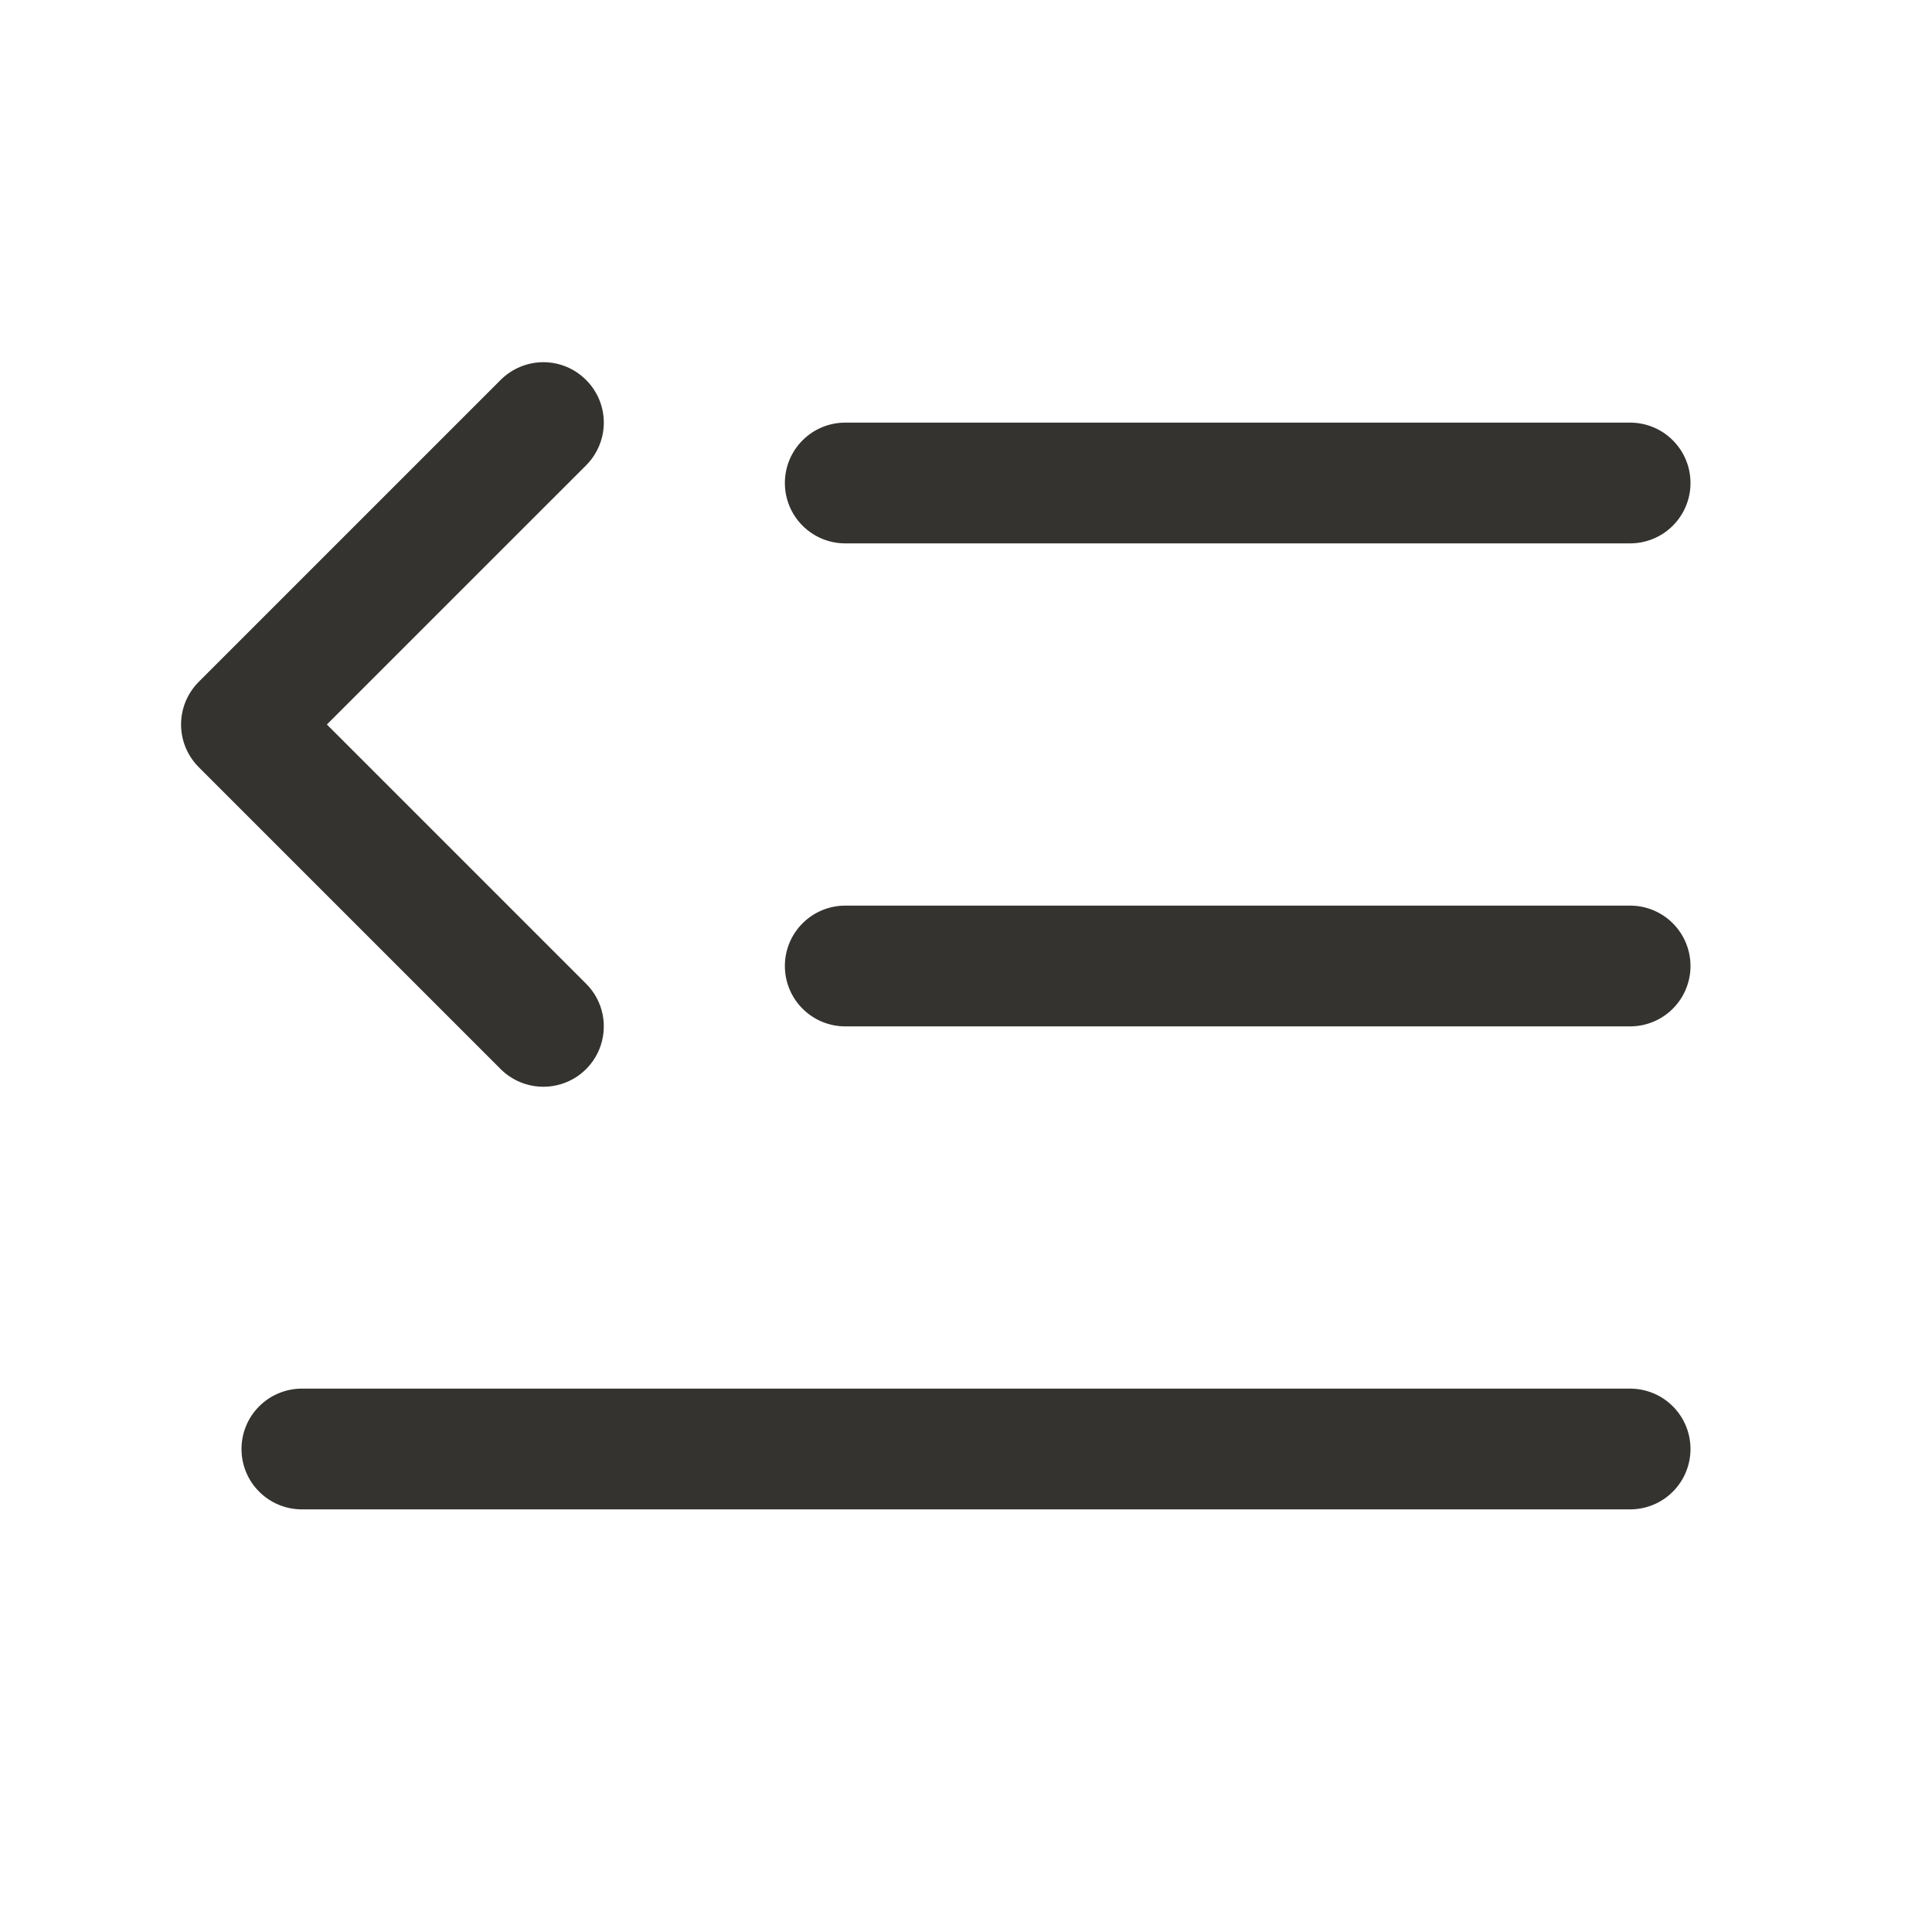 <svg width="32" height="32" viewBox="0 0 32 32" fill="none" xmlns="http://www.w3.org/2000/svg">
<path d="M28 16C28 16.265 27.895 16.52 27.707 16.707C27.52 16.895 27.265 17 27 17H14C13.735 17 13.48 16.895 13.293 16.707C13.105 16.52 13 16.265 13 16C13 15.735 13.105 15.48 13.293 15.293C13.48 15.105 13.735 15 14 15H27C27.265 15 27.52 15.105 27.707 15.293C27.895 15.48 28 15.735 28 16ZM14 9H27C27.265 9 27.52 8.895 27.707 8.707C27.895 8.52 28 8.265 28 8C28 7.735 27.895 7.48 27.707 7.293C27.52 7.105 27.265 7 27 7H14C13.735 7 13.48 7.105 13.293 7.293C13.105 7.48 13 7.735 13 8C13 8.265 13.105 8.52 13.293 8.707C13.48 8.895 13.735 9 14 9ZM27 23H5C4.735 23 4.48 23.105 4.293 23.293C4.105 23.48 4 23.735 4 24C4 24.265 4.105 24.52 4.293 24.707C4.48 24.895 4.735 25 5 25H27C27.265 25 27.52 24.895 27.707 24.707C27.895 24.52 28 24.265 28 24C28 23.735 27.895 23.48 27.707 23.293C27.52 23.105 27.265 23 27 23ZM9 18C9.198 18 9.391 17.942 9.556 17.832C9.721 17.722 9.849 17.566 9.925 17.383C10 17.2 10.02 16.999 9.982 16.805C9.943 16.611 9.848 16.432 9.707 16.293L5.414 12L9.707 7.708C9.895 7.52 10.001 7.265 10.001 7C10.001 6.735 9.895 6.48 9.707 6.293C9.52 6.105 9.265 5.999 9 5.999C8.735 5.999 8.48 6.105 8.292 6.293L3.292 11.293C3.2 11.385 3.126 11.496 3.075 11.617C3.025 11.739 2.999 11.869 2.999 12C2.999 12.131 3.025 12.261 3.075 12.383C3.126 12.504 3.2 12.615 3.292 12.707L8.292 17.707C8.385 17.8 8.496 17.874 8.617 17.924C8.739 17.974 8.869 18 9 18Z" fill="#343330"/>
</svg>
